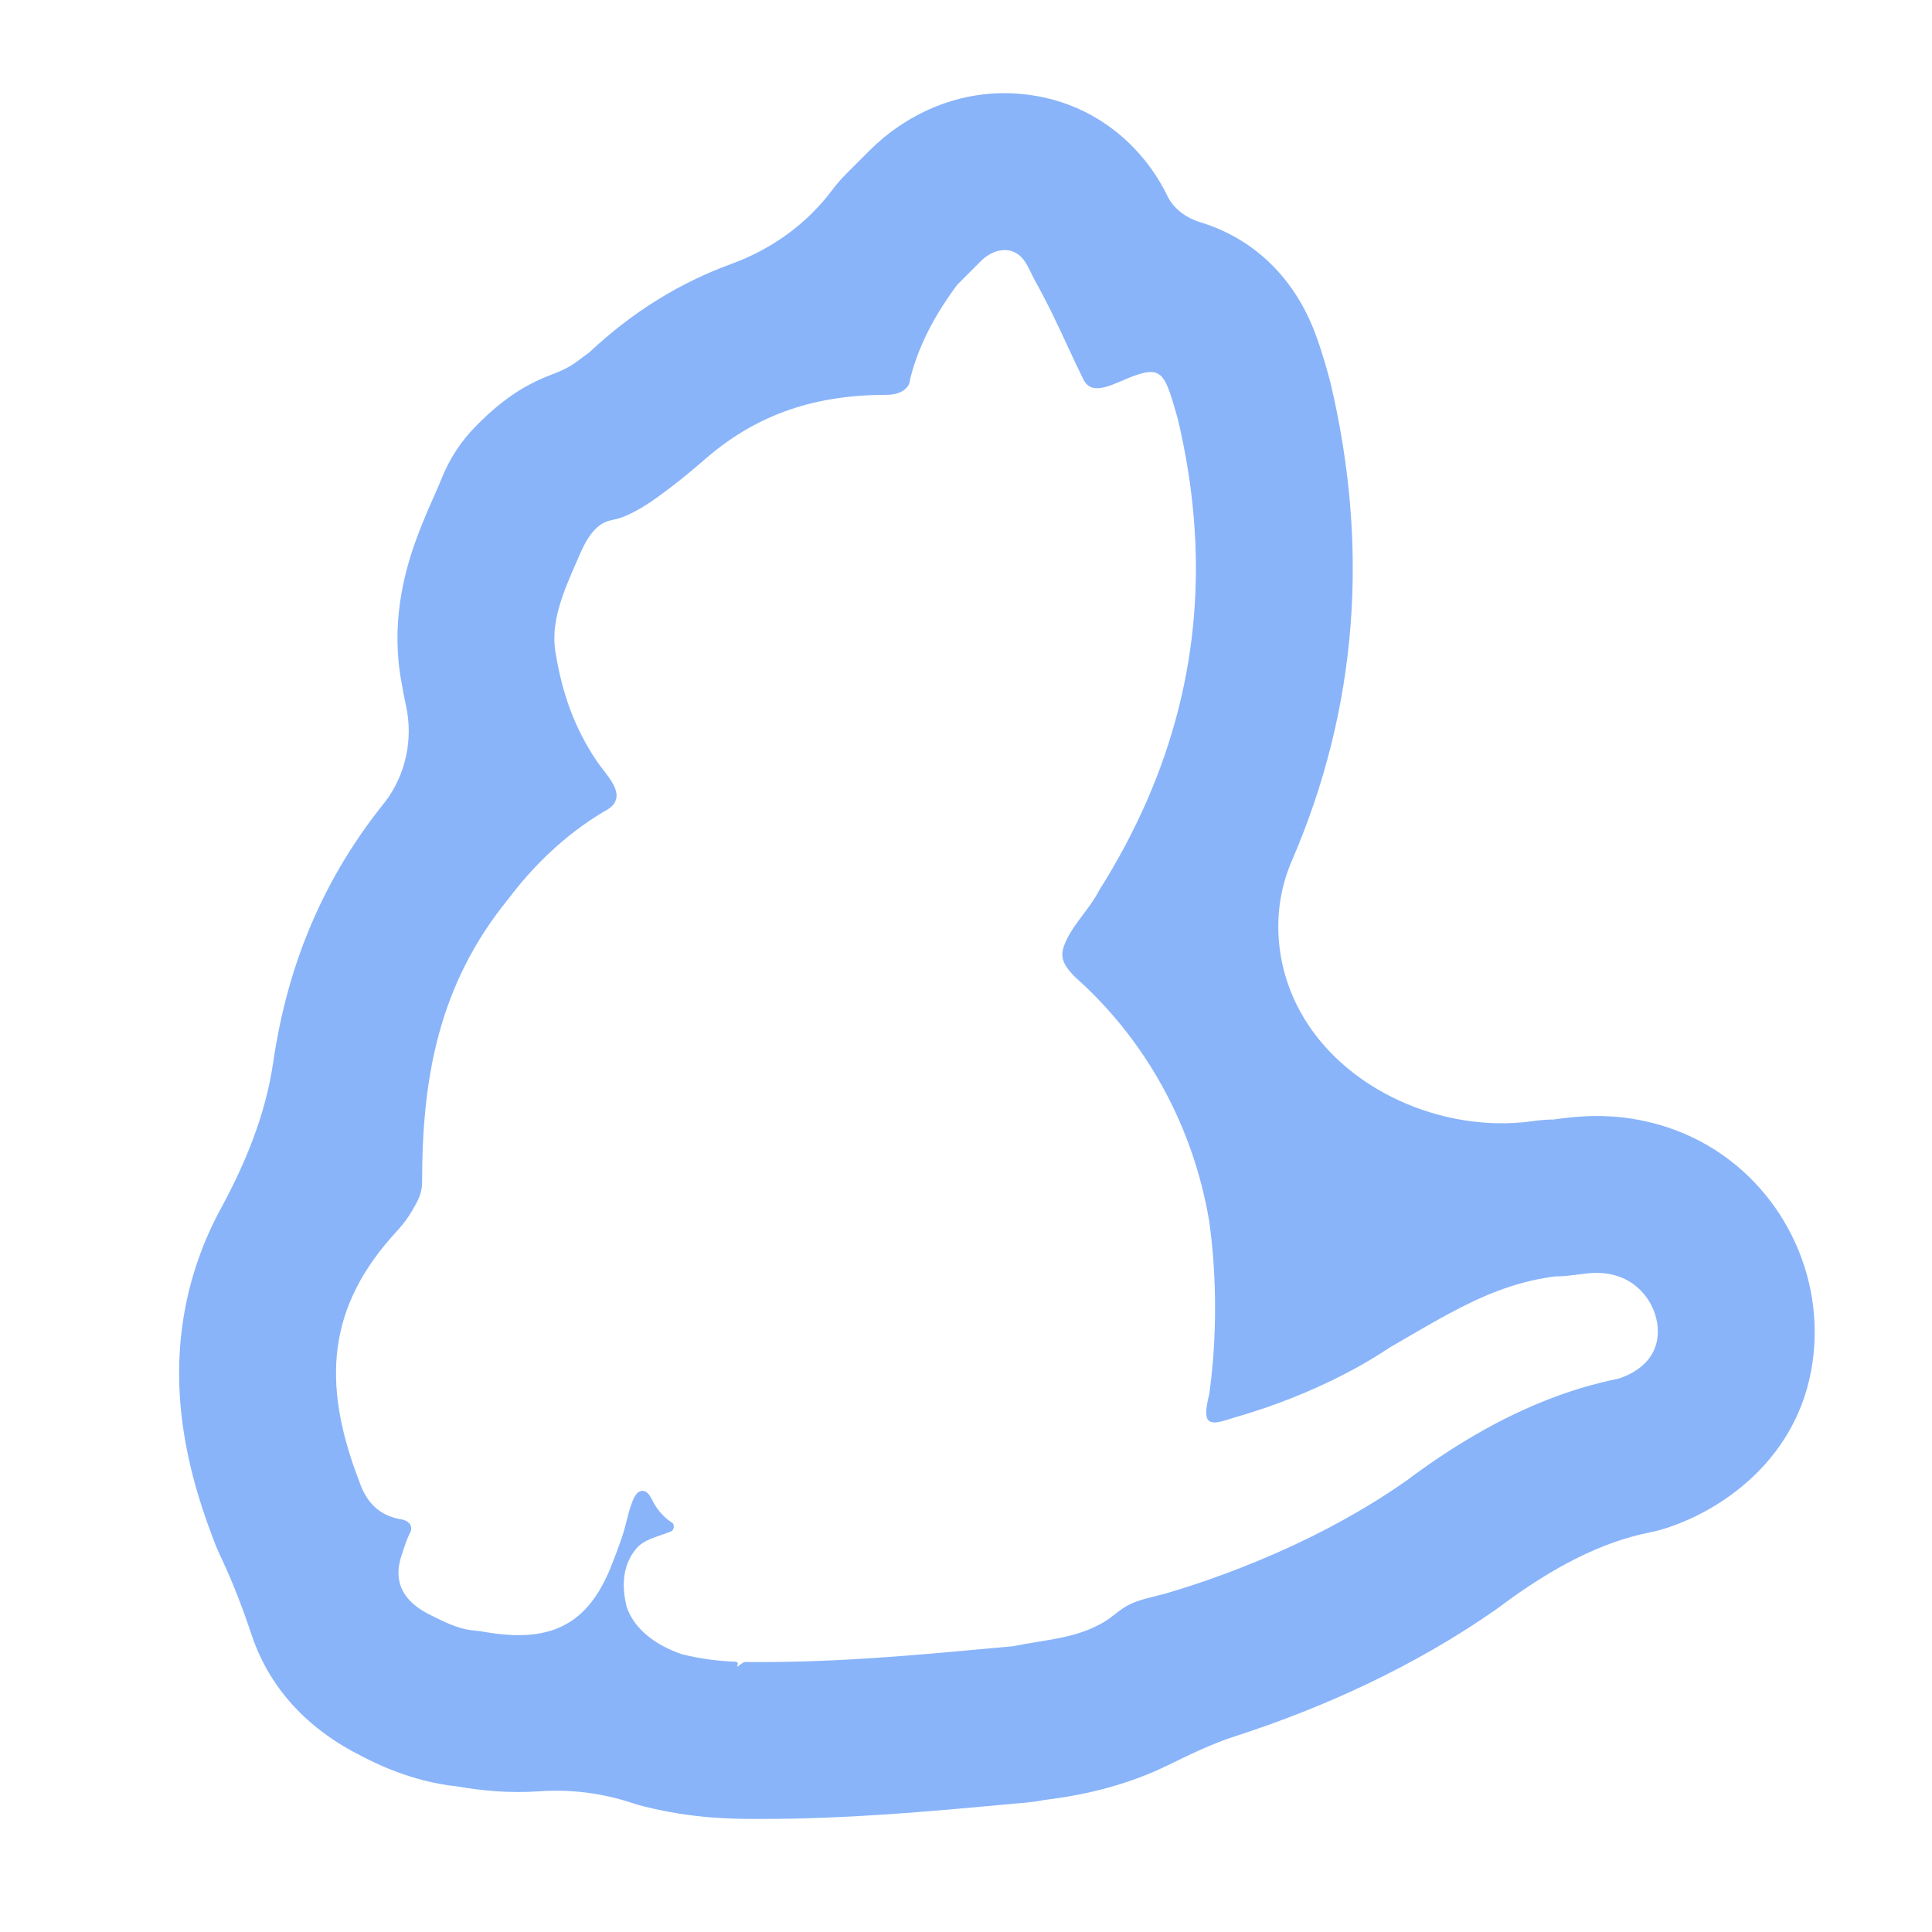 <svg width="33" height="33" viewBox="0 0 33 33" fill="none" xmlns="http://www.w3.org/2000/svg">
<path fill-rule="evenodd" clip-rule="evenodd" d="M8.05 27.845C7.815 27.818 7.579 27.7 7.344 27.582C7.239 27.53 7.149 27.472 7.075 27.409C6.817 27.192 6.745 26.912 6.858 26.57C6.902 26.436 6.945 26.297 7.008 26.171C7.061 26.065 6.978 25.972 6.861 25.953C6.464 25.89 6.249 25.643 6.134 25.297C5.488 23.618 5.587 22.311 6.788 21.019C6.887 20.912 6.974 20.794 7.046 20.668C7.138 20.51 7.21 20.385 7.21 20.188C7.21 18.441 7.479 16.827 8.688 15.348C9.092 14.811 9.63 14.273 10.302 13.87C10.391 13.825 10.45 13.781 10.485 13.731C10.648 13.501 10.342 13.225 10.186 12.99C9.811 12.428 9.607 11.851 9.495 11.181C9.388 10.643 9.624 10.105 9.861 9.568C9.878 9.528 9.895 9.489 9.912 9.45C9.994 9.263 10.11 9.051 10.285 8.945C10.39 8.881 10.498 8.883 10.614 8.84C10.93 8.722 11.2 8.518 11.456 8.325C11.457 8.323 11.459 8.322 11.46 8.321C11.67 8.163 11.871 7.991 12.071 7.819C12.942 7.07 13.933 6.744 15.142 6.744C15.402 6.744 15.537 6.618 15.544 6.488C15.545 6.48 15.546 6.472 15.548 6.464C15.56 6.417 15.573 6.369 15.587 6.322C15.658 6.082 15.757 5.841 15.882 5.601C15.979 5.414 16.093 5.227 16.224 5.039C16.265 4.98 16.307 4.921 16.352 4.862L16.755 4.459C16.961 4.253 17.245 4.205 17.428 4.375C17.431 4.378 17.434 4.381 17.437 4.384C17.553 4.499 17.605 4.664 17.685 4.806C17.902 5.194 18.08 5.576 18.243 5.929C18.248 5.94 18.253 5.951 18.259 5.963C18.342 6.143 18.422 6.315 18.503 6.476C18.504 6.478 18.505 6.48 18.506 6.483C18.508 6.486 18.509 6.489 18.511 6.492C18.669 6.794 19.062 6.528 19.383 6.415C19.562 6.352 19.68 6.335 19.769 6.378C19.916 6.449 19.983 6.684 20.116 7.148C20.183 7.429 20.239 7.71 20.285 7.989C20.332 8.276 20.367 8.563 20.391 8.847C20.575 11.055 20.058 13.177 18.771 15.214C18.704 15.348 18.603 15.483 18.503 15.617C18.402 15.752 18.301 15.886 18.234 16.021C18.099 16.29 18.099 16.424 18.368 16.693C19.578 17.768 20.385 19.247 20.654 20.86C20.684 21.074 20.708 21.294 20.724 21.518C20.727 21.551 20.729 21.584 20.731 21.616C20.762 22.098 20.762 22.596 20.73 23.078C20.727 23.123 20.724 23.167 20.72 23.212C20.704 23.418 20.682 23.621 20.654 23.818C20.62 23.952 20.603 24.052 20.603 24.126C20.603 24.348 20.754 24.322 21.057 24.221C21.236 24.17 21.415 24.114 21.594 24.053C21.662 24.03 21.729 24.006 21.797 23.981C22.114 23.866 22.428 23.734 22.732 23.587C22.753 23.577 22.775 23.567 22.796 23.556C22.918 23.496 23.038 23.433 23.157 23.368C23.241 23.322 23.324 23.274 23.406 23.226C23.521 23.157 23.635 23.085 23.746 23.012C23.861 22.946 23.974 22.88 24.086 22.814C24.659 22.482 25.198 22.168 25.802 21.973C26.045 21.895 26.299 21.835 26.569 21.802C26.709 21.802 26.832 21.785 26.951 21.77C26.983 21.766 27.015 21.761 27.047 21.758C27.125 21.748 27.203 21.741 27.283 21.742C27.395 21.742 27.513 21.758 27.644 21.802C28.048 21.936 28.317 22.339 28.317 22.743C28.317 23.146 28.048 23.415 27.644 23.549C27.429 23.592 27.217 23.646 27.009 23.708C26.944 23.728 26.879 23.748 26.815 23.77C26.732 23.797 26.65 23.826 26.569 23.856C26.445 23.902 26.322 23.951 26.201 24.003C25.74 24.199 25.298 24.438 24.874 24.704C24.834 24.729 24.795 24.754 24.756 24.779C24.502 24.943 24.255 25.117 24.014 25.297C23.335 25.773 22.587 26.18 21.822 26.518C21.79 26.532 21.758 26.546 21.725 26.56C21.373 26.713 21.018 26.851 20.665 26.975C20.43 27.058 20.195 27.134 19.962 27.203C19.708 27.28 19.444 27.311 19.217 27.448C19.097 27.521 18.985 27.628 18.864 27.701C18.501 27.917 18.132 27.978 17.714 28.046C17.579 28.068 17.439 28.091 17.293 28.12C17.178 28.131 17.064 28.141 16.951 28.151C15.605 28.275 14.355 28.389 12.991 28.389C12.907 28.389 12.824 28.389 12.739 28.388C12.716 28.387 12.694 28.395 12.675 28.41C12.65 28.429 12.626 28.447 12.602 28.463C12.598 28.465 12.593 28.465 12.59 28.46C12.588 28.458 12.588 28.454 12.59 28.452C12.593 28.447 12.595 28.442 12.598 28.437C12.611 28.413 12.595 28.384 12.568 28.384C12.558 28.383 12.548 28.383 12.538 28.382C12.272 28.371 11.986 28.339 11.646 28.255C11.54 28.219 11.434 28.174 11.332 28.12C11.254 28.079 11.179 28.031 11.108 27.978C11.006 27.901 10.915 27.812 10.842 27.712C10.784 27.631 10.737 27.543 10.705 27.448C10.609 27.064 10.65 26.748 10.829 26.501C10.839 26.487 10.85 26.473 10.861 26.459C10.998 26.291 11.231 26.25 11.432 26.169C11.435 26.168 11.437 26.167 11.44 26.166C11.45 26.162 11.46 26.158 11.47 26.154C11.512 26.136 11.524 26.038 11.485 26.013C11.375 25.941 11.293 25.861 11.219 25.756C11.21 25.742 11.201 25.729 11.192 25.715C11.131 25.619 11.087 25.465 10.974 25.465C10.861 25.465 10.811 25.617 10.774 25.724C10.773 25.727 10.772 25.729 10.771 25.732C10.771 25.733 10.771 25.734 10.77 25.735C10.744 25.813 10.725 25.891 10.705 25.969C10.699 25.995 10.692 26.021 10.685 26.047C10.628 26.27 10.542 26.485 10.46 26.7C10.283 27.162 10.06 27.484 9.767 27.682C9.72 27.714 9.671 27.743 9.62 27.768C9.576 27.791 9.529 27.811 9.482 27.829C9.278 27.904 9.047 27.936 8.782 27.929C8.618 27.924 8.441 27.904 8.25 27.87C8.184 27.858 8.117 27.853 8.05 27.845ZM7.806 30.513C7.005 30.43 6.354 30.088 6.179 29.997C6.165 29.989 6.153 29.983 6.146 29.979C5.507 29.66 4.669 29.039 4.298 27.926C4.148 27.475 3.976 27.026 3.773 26.596C3.71 26.463 3.658 26.334 3.615 26.213C3.193 25.099 2.918 23.838 3.136 22.497C3.246 21.823 3.467 21.205 3.775 20.638C4.196 19.862 4.536 19.034 4.664 18.16C4.878 16.691 5.4 15.154 6.579 13.695C6.933 13.229 7.06 12.622 6.934 12.05C6.906 11.92 6.88 11.789 6.858 11.656C6.671 10.658 6.902 9.805 7.083 9.287C7.178 9.017 7.285 8.77 7.361 8.594C7.382 8.547 7.401 8.504 7.418 8.466C7.473 8.34 7.509 8.258 7.545 8.169C7.68 7.832 7.881 7.526 8.138 7.269C8.14 7.267 8.143 7.264 8.147 7.26C8.2 7.207 8.395 7.009 8.627 6.836C8.755 6.739 9.027 6.546 9.417 6.4C9.574 6.342 9.727 6.272 9.861 6.171L9.867 6.167C9.919 6.127 9.989 6.074 10.069 6.016C10.812 5.319 11.624 4.824 12.495 4.507C13.171 4.261 13.776 3.83 14.208 3.254C14.284 3.153 14.367 3.057 14.457 2.967L14.86 2.564C15.429 1.995 16.365 1.484 17.504 1.611C18.671 1.74 19.529 2.479 19.958 3.383C20.076 3.589 20.279 3.73 20.507 3.798C20.62 3.832 20.735 3.874 20.851 3.926C21.914 4.398 22.31 5.317 22.419 5.579C22.535 5.859 22.627 6.182 22.679 6.364C22.684 6.381 22.688 6.397 22.692 6.412C22.703 6.45 22.713 6.488 22.723 6.527C23.391 9.336 23.195 12.093 22.063 14.709C21.706 15.536 21.776 16.491 22.21 17.28C22.946 18.622 24.649 19.359 26.166 19.152C26.189 19.148 26.213 19.145 26.236 19.142C26.334 19.13 26.432 19.123 26.53 19.122C26.531 19.122 26.532 19.122 26.534 19.122C26.551 19.12 26.566 19.118 26.592 19.114C26.604 19.113 26.618 19.111 26.636 19.109C26.683 19.102 26.757 19.093 26.84 19.085C27.226 19.046 27.807 19.031 28.492 19.259C30.046 19.778 30.996 21.247 30.996 22.743C30.996 24.687 29.57 25.732 28.492 26.091C28.386 26.127 28.279 26.155 28.17 26.177C27.358 26.339 26.516 26.77 25.622 27.441C25.599 27.458 25.575 27.476 25.551 27.492C24.156 28.469 22.575 29.181 21.093 29.658C20.692 29.787 20.311 29.975 19.932 30.16C19.04 30.595 18.14 30.707 17.884 30.739C17.851 30.743 17.828 30.746 17.818 30.748C17.725 30.767 17.63 30.78 17.535 30.789C17.417 30.8 17.299 30.81 17.18 30.821C15.851 30.943 14.483 31.069 12.991 31.069H12.959C12.53 31.069 11.855 31.069 10.996 30.854C10.93 30.838 10.864 30.818 10.799 30.797C10.289 30.627 9.745 30.559 9.209 30.597C8.703 30.633 8.223 30.586 7.806 30.513ZM12.506 28.625C12.509 28.623 12.51 28.623 12.506 28.625V28.625ZM20.885 5.248C20.89 5.259 20.895 5.268 20.899 5.277C20.899 5.276 20.894 5.265 20.885 5.248ZM9.087 11.481C9.092 11.478 9.098 11.476 9.103 11.473L9.102 11.474C9.098 11.476 9.093 11.478 9.087 11.481Z" fill="#89B4FA"/>
</svg>
